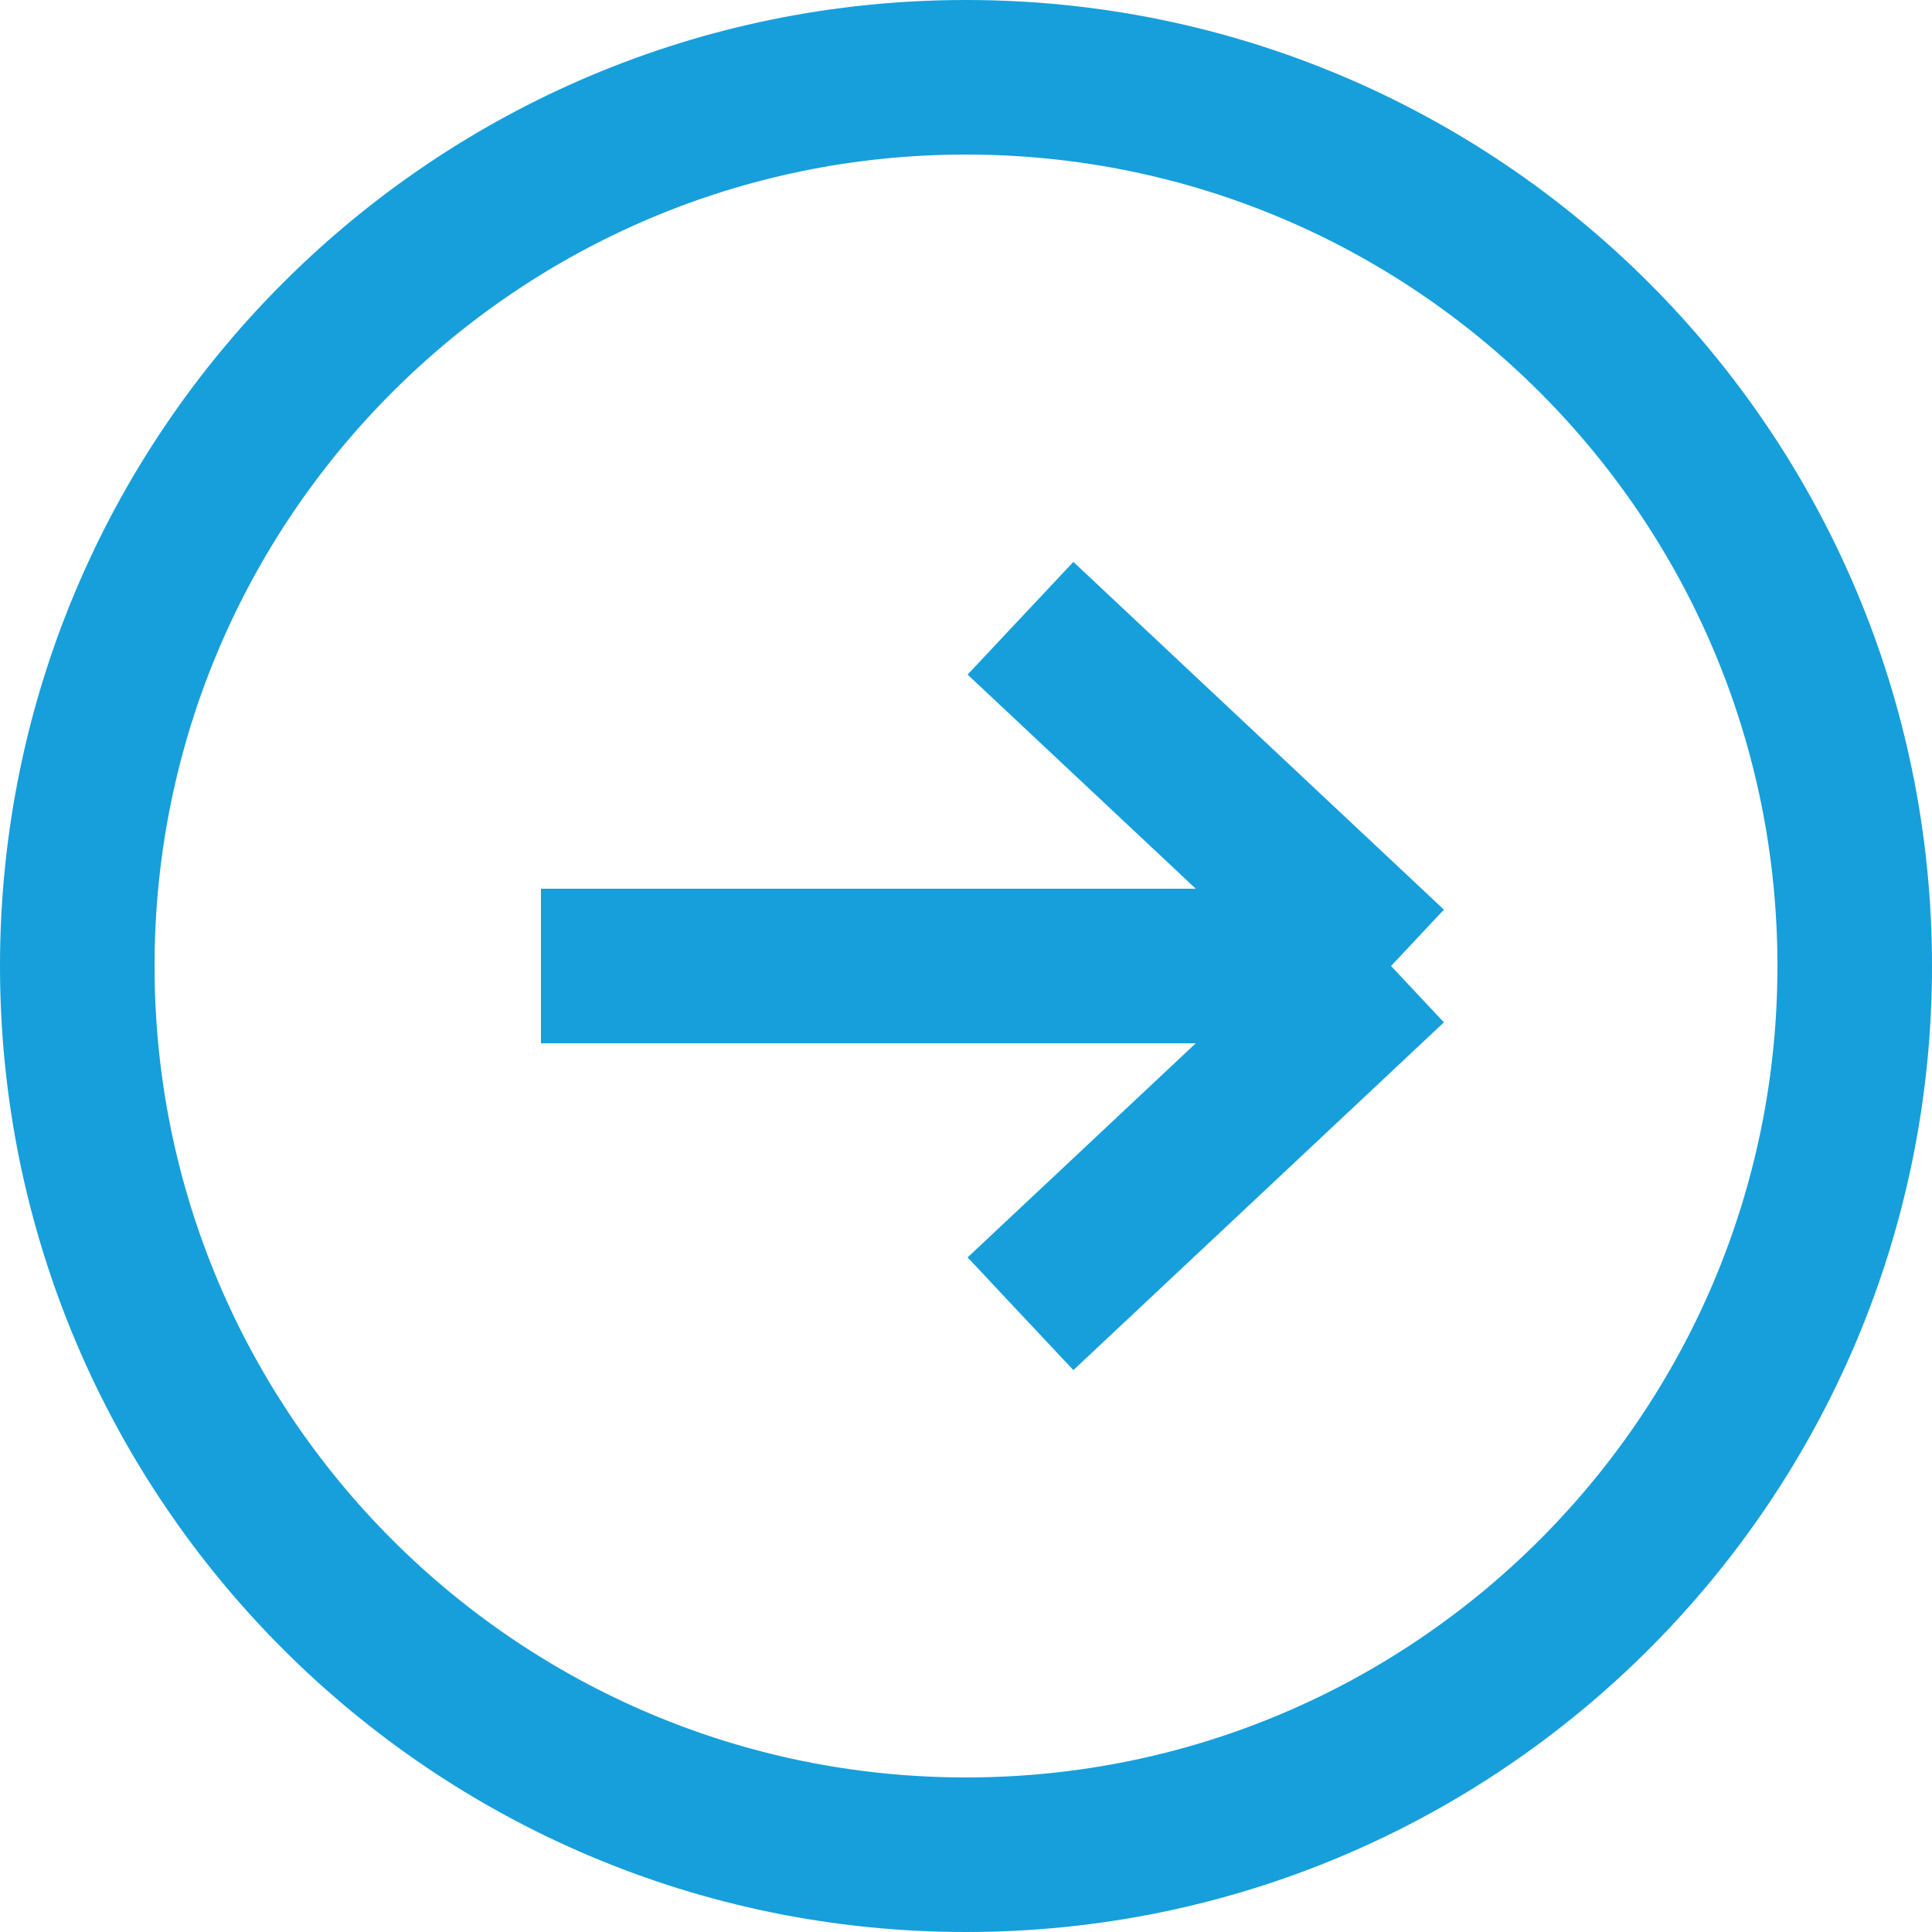 <svg width="25" height="25" viewBox="0 0 25 25" fill="none" xmlns="http://www.w3.org/2000/svg">
<g clip-path="url(#clip0_2304_1446)">
<path d="M24 12.5C24 18.851 18.851 24 12.5 24C6.149 24 1 18.851 1 12.5C1 6.149 6.149 1 12.5 1C18.851 1 24 6.149 24 12.5Z" stroke="#169FDB" stroke-width="2"/>
<path d="M7 12.5H18M18 12.5L13.205 8M18 12.5L13.205 17" stroke="#169FDB" stroke-width="2"/>
</g>
<defs>
<clipPath id="clip0_2304_1446">
<rect width="25" height="25" fill="white"/>
</clipPath>
</defs>
</svg>
